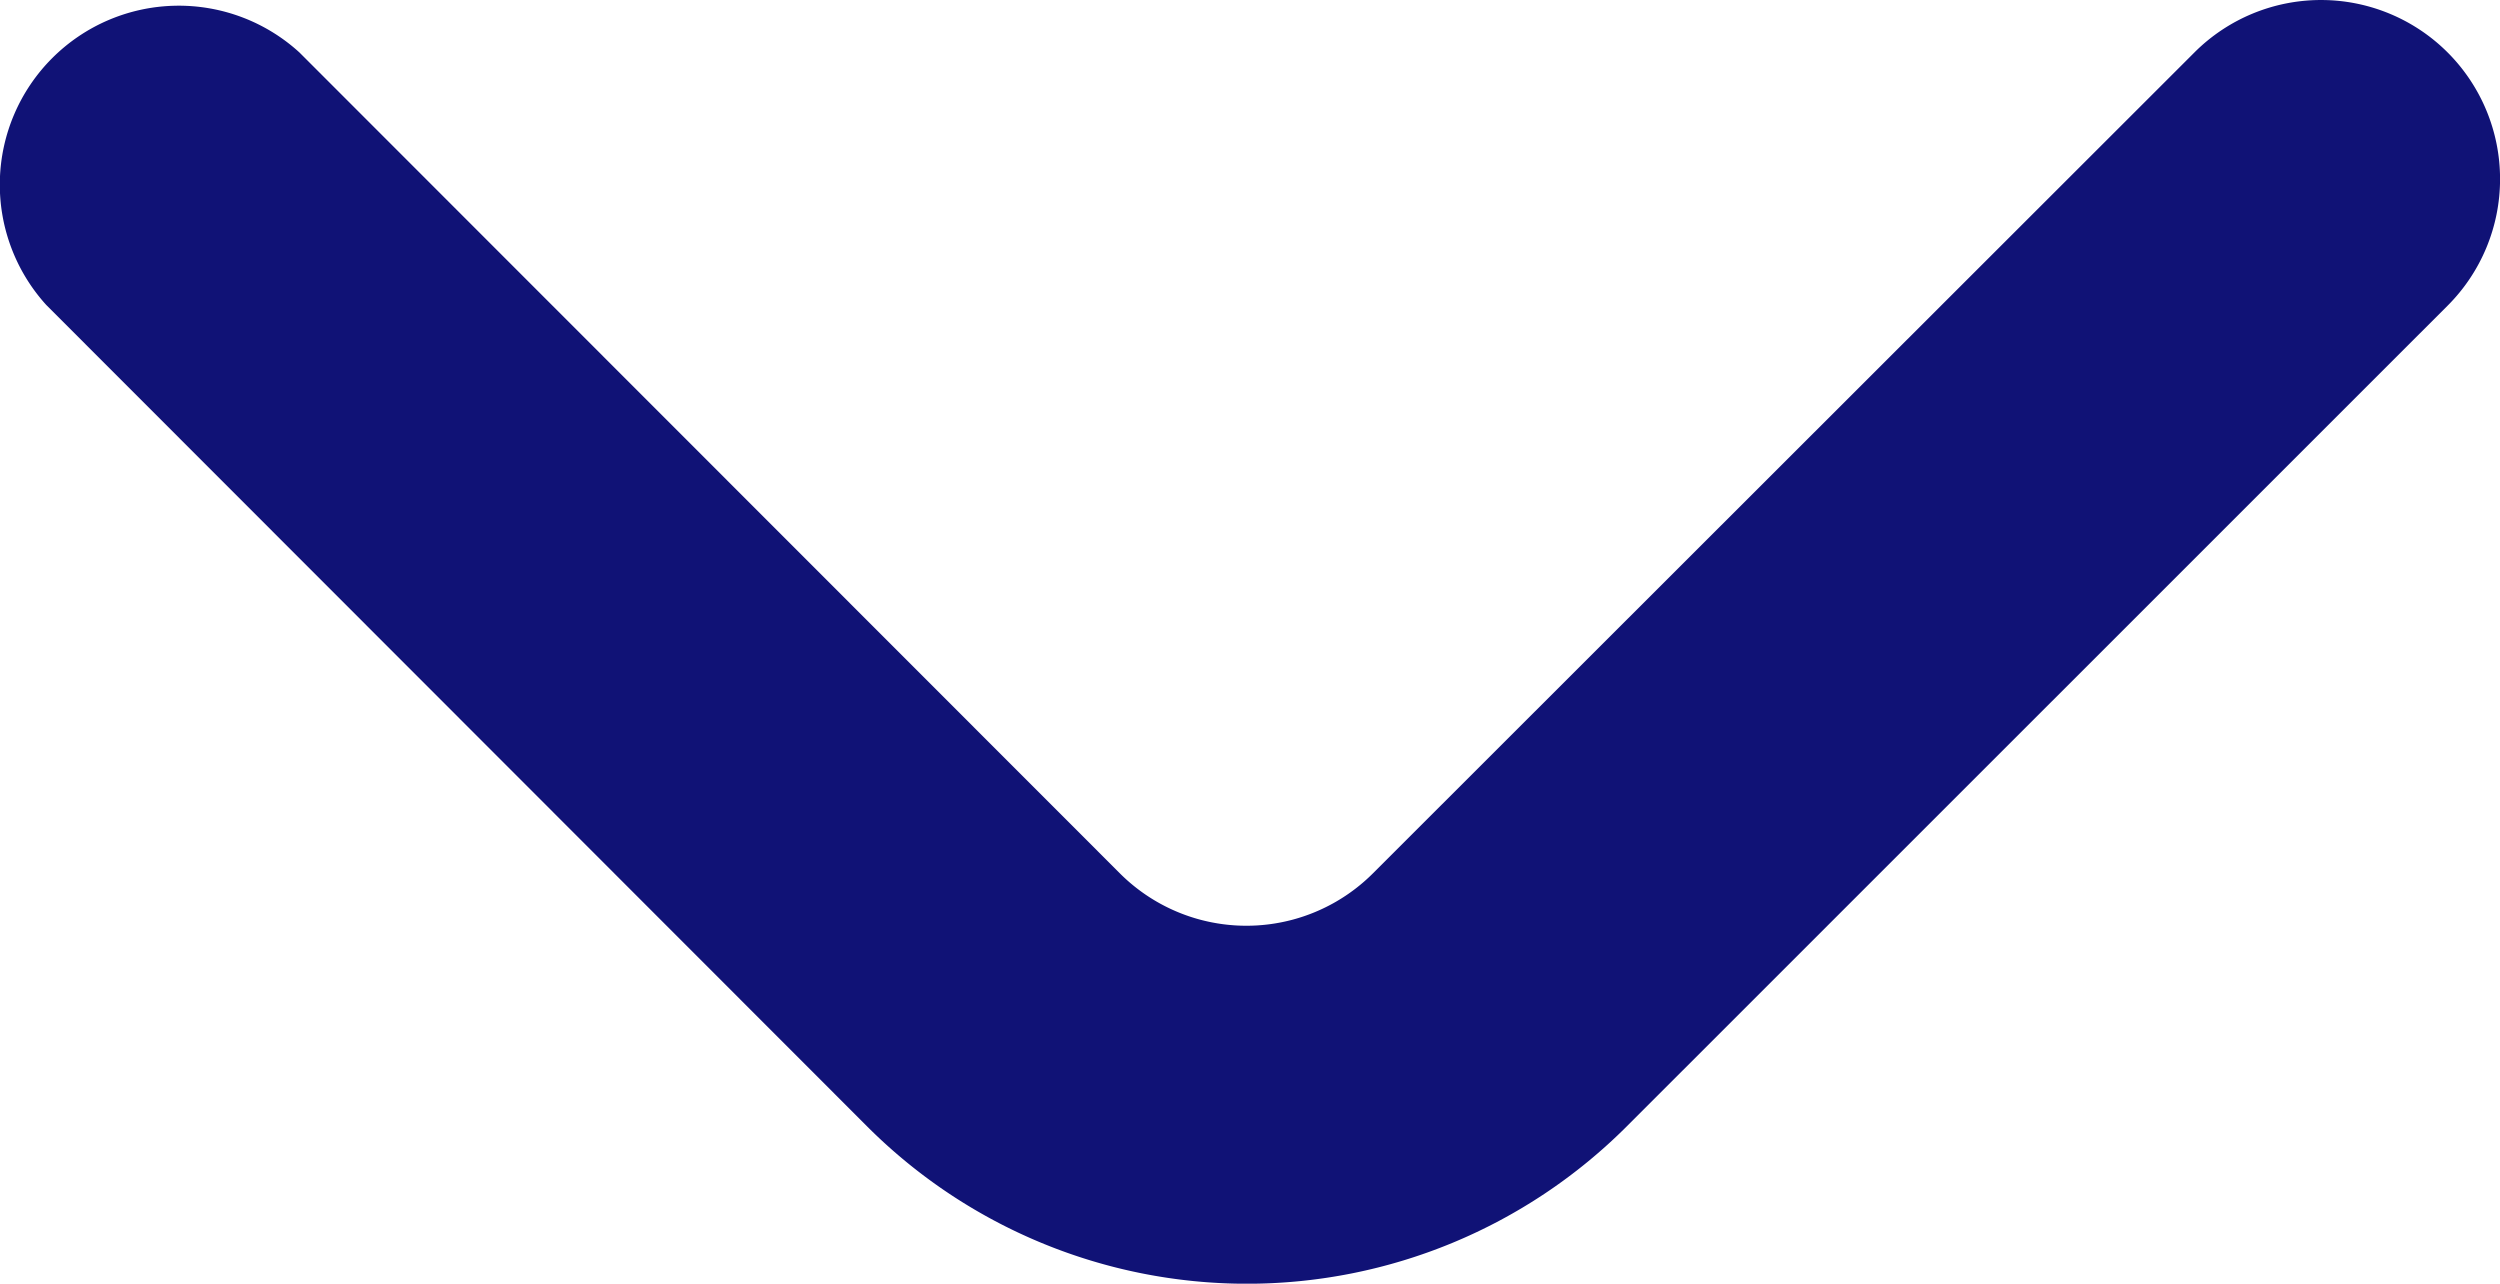 <svg xmlns="http://www.w3.org/2000/svg" width="17.027" height="8.743" viewBox="0 0 17.027 8.743">
  <path id="fi-rr-angle-small-right" d="M7.672,11.121,2.077,16.712a1.219,1.219,0,0,1-1.72-1.724L5.948,9.4a1.219,1.219,0,0,0,0-1.724L.357,2.081A1.219,1.219,0,1,1,2.082.357l5.59,5.591A3.658,3.658,0,0,1,7.672,11.121Z" transform="translate(17.027) rotate(90)" fill="#101276"/>
</svg>
